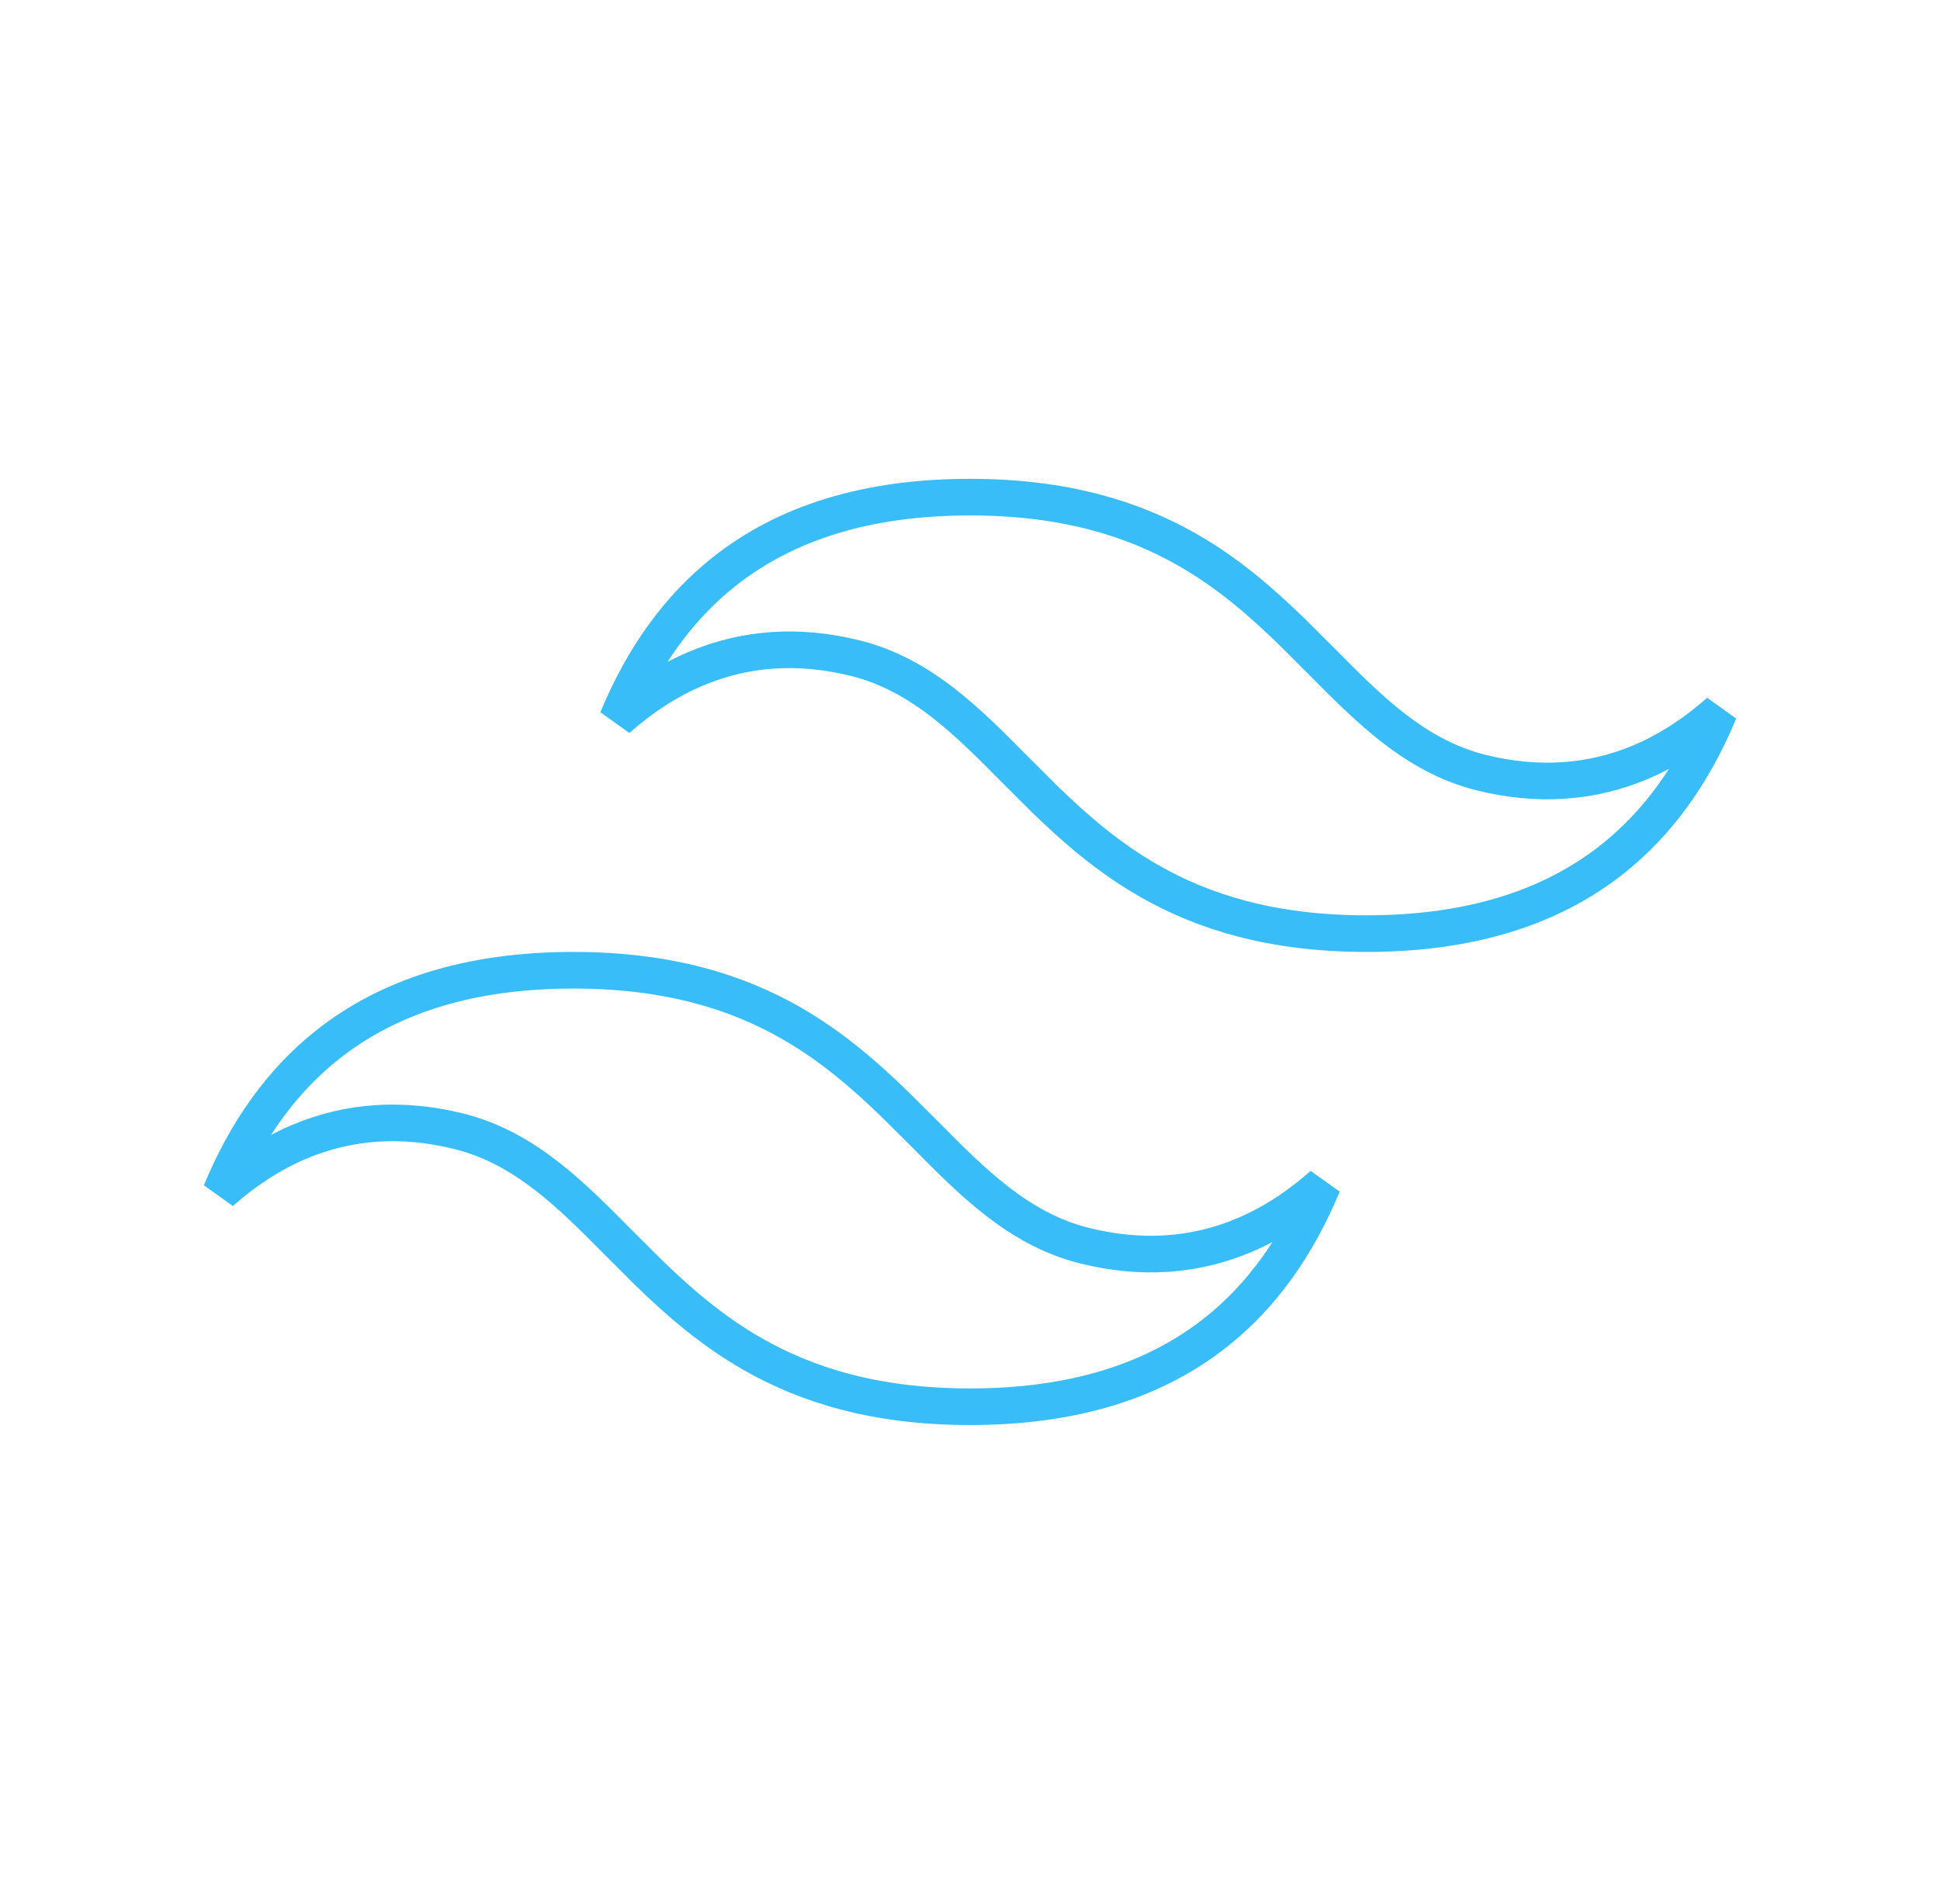 <svg width="53" height="52" viewBox="0 0 53 52" fill="none" xmlns="http://www.w3.org/2000/svg">
<path d="M15.666 26.5C18.267 26.5 20.138 27.099 21.612 27.942C22.726 28.58 23.624 29.363 24.454 30.168L25.268 30.977C26.548 32.27 27.823 33.574 29.631 34.023C31.171 34.406 32.638 34.313 34.01 33.728C34.757 33.41 35.465 32.949 36.138 32.355C35.426 34.07 34.456 35.404 33.233 36.377C31.536 37.726 29.308 38.422 26.502 38.422C23.901 38.422 22.029 37.823 20.556 36.98C19.442 36.342 18.544 35.56 17.715 34.755L16.904 33.946C15.621 32.653 14.346 31.349 12.537 30.899C10.997 30.517 9.531 30.609 8.159 31.193C7.412 31.511 6.703 31.971 6.031 32.565C6.742 30.851 7.713 29.517 8.936 28.545C10.632 27.196 12.861 26.5 15.666 26.5ZM26.5 13.578C29.102 13.578 30.973 14.177 32.446 15.02C33.559 15.657 34.456 16.44 35.285 17.245L36.096 18.054C37.379 19.347 38.655 20.652 40.463 21.102C42.004 21.484 43.47 21.391 44.842 20.807C45.589 20.488 46.298 20.027 46.97 19.433C46.258 21.148 45.287 22.482 44.064 23.455C42.367 24.804 40.139 25.5 37.333 25.5C34.733 25.5 32.862 24.901 31.389 24.058C30.276 23.42 29.377 22.638 28.547 21.833L27.735 21.024C26.454 19.731 25.179 18.426 23.37 17.977C21.83 17.594 20.364 17.688 18.991 18.273C18.244 18.591 17.535 19.05 16.863 19.645C17.574 17.93 18.547 16.596 19.77 15.623C21.466 14.274 23.695 13.578 26.5 13.578Z" stroke="#38BDF8"/>
</svg>
